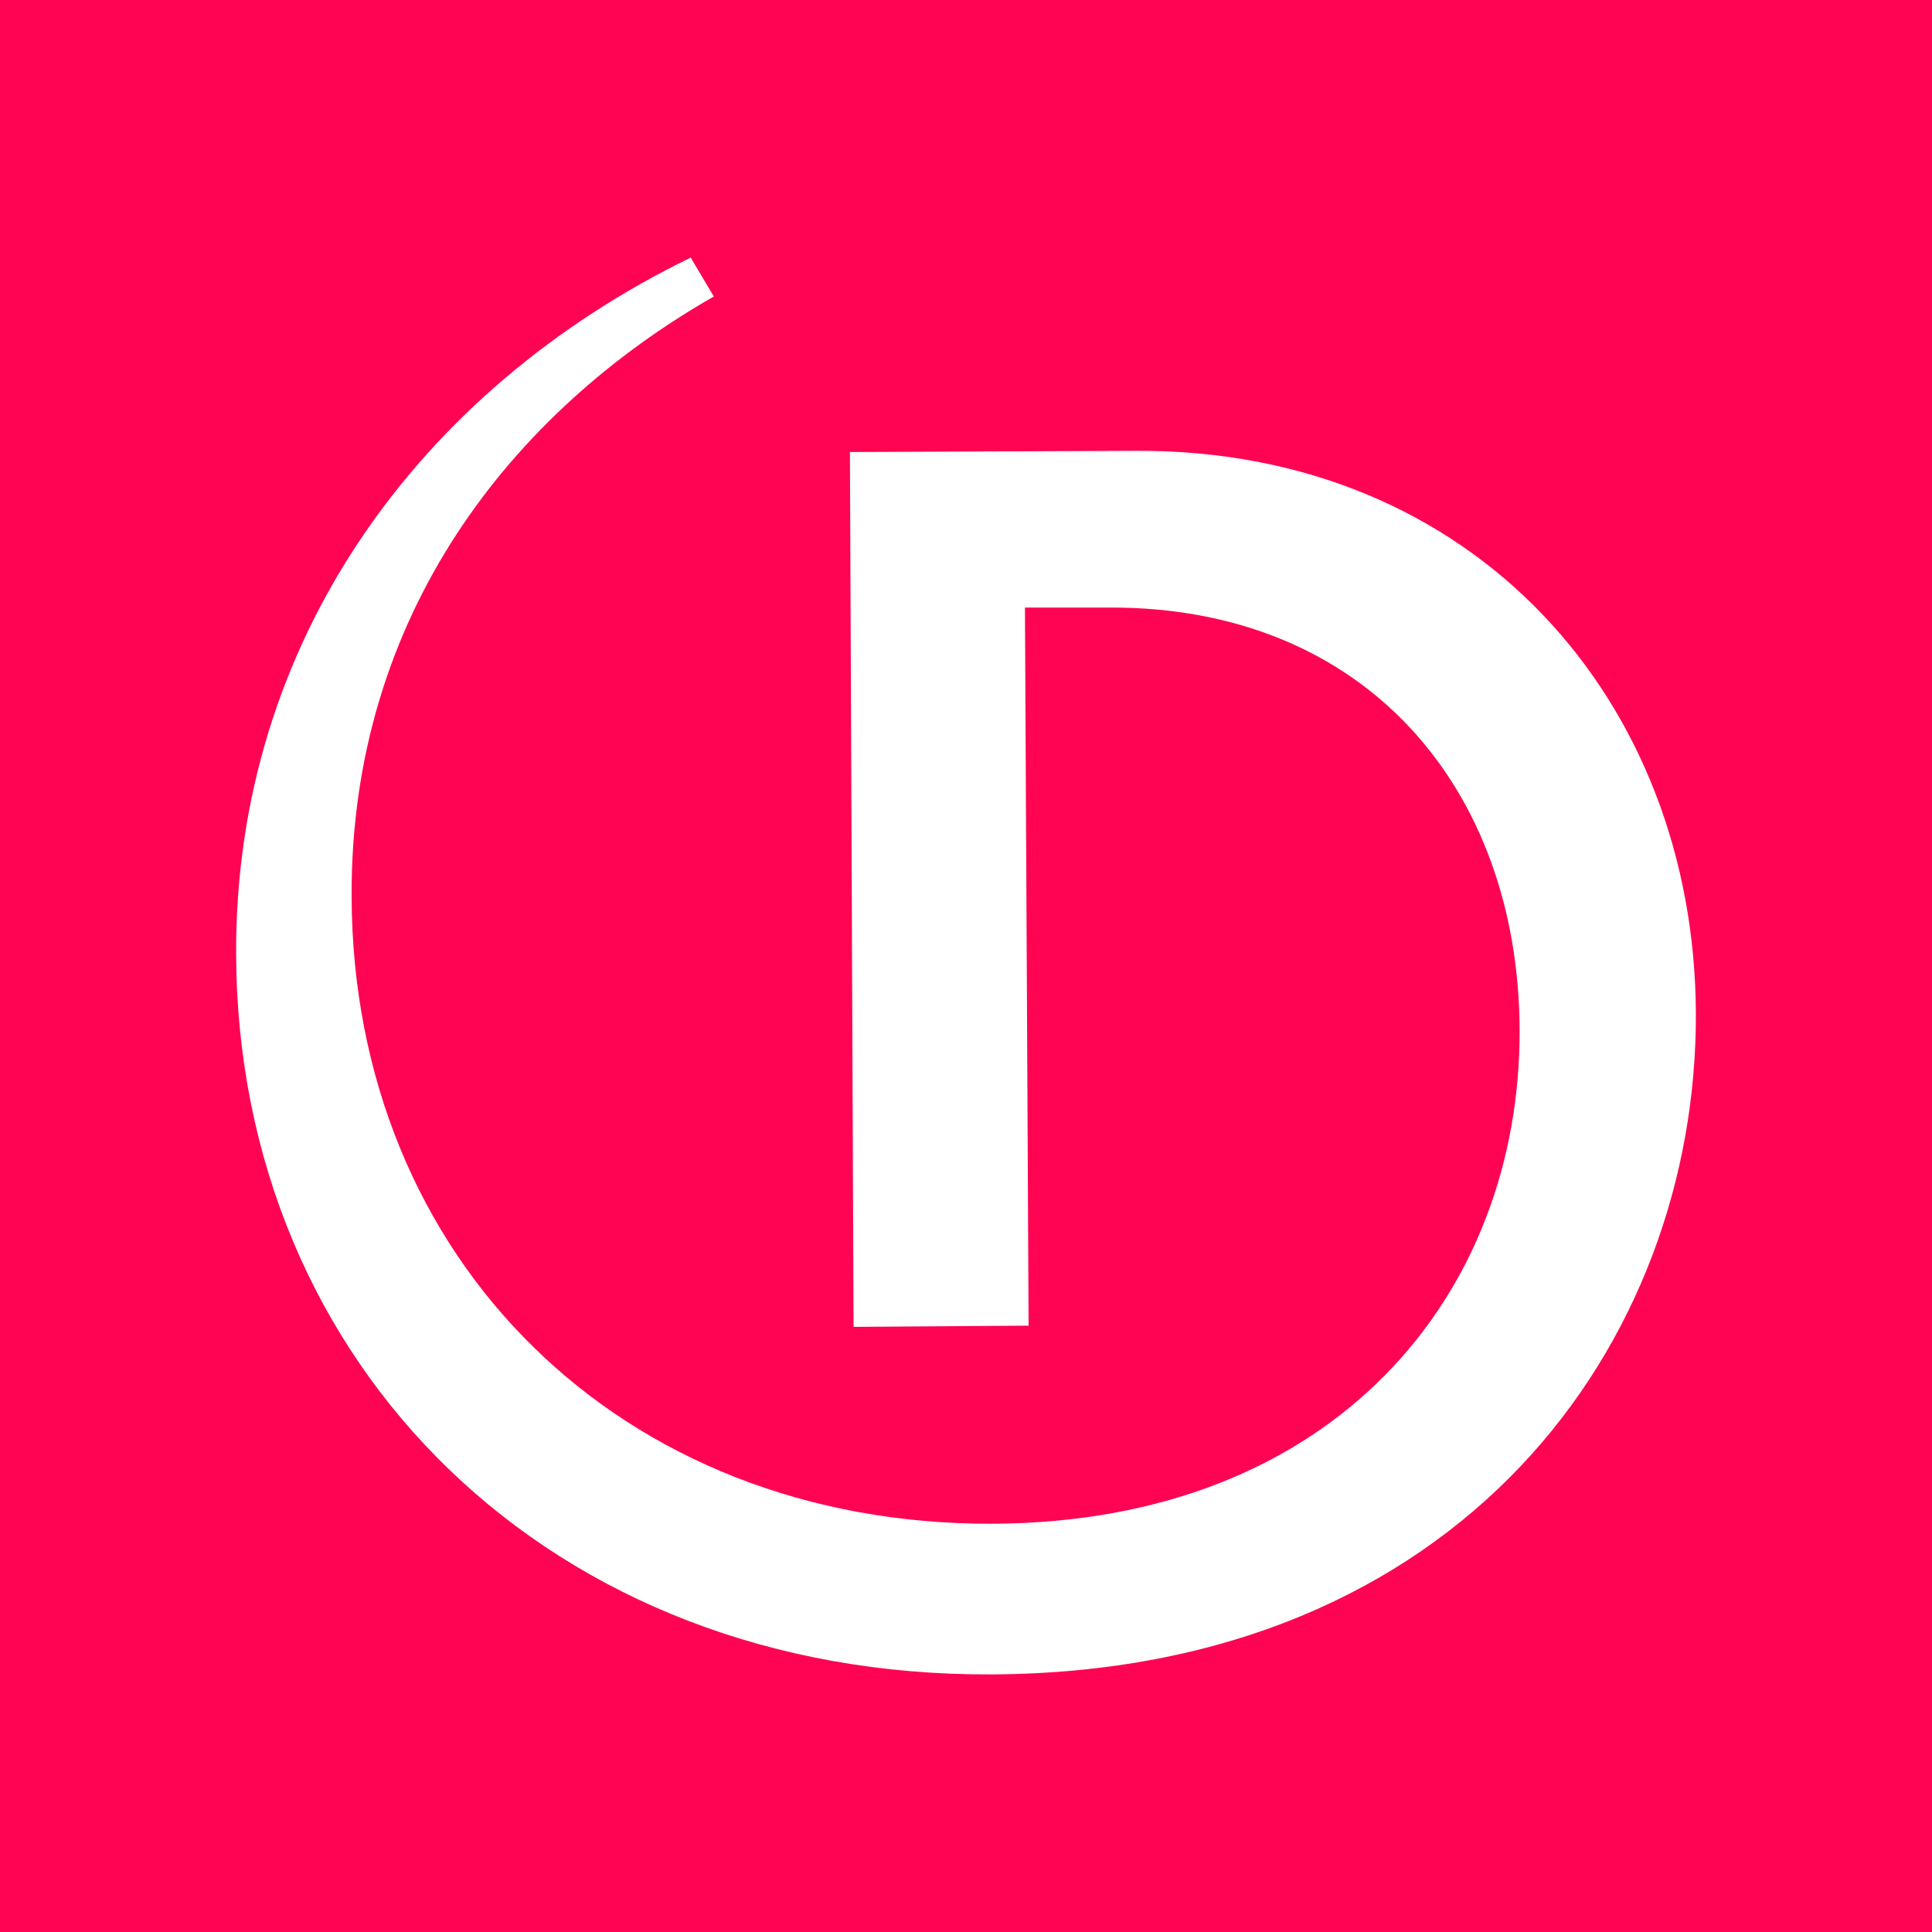 <?xml version="1.0" ?>
<svg xmlns="http://www.w3.org/2000/svg" viewBox="0 0 90 90">
	<g fill="none" fill-rule="evenodd">
		<path fill="#FF0452" d="M0 0h90v90H0z"/>
		<path d="M47.746 28.302h3.907c12.003-.057 19.08 8.49 19.137 19.641.057 12.34-8.606 22.98-24.573 23.038-17.268.056-29.781-12.283-29.838-29.208-.057-13.132 7.474-22.584 16.873-27.962L32.176 12C19.493 18.17 10.944 29.943 11 44.434 11.057 63.622 25.665 78.113 46.217 78 68.072 77.886 79.057 62.547 79 47.207 78.943 32.66 68.695 20.943 52.955 21l-13.362.057.17 40.754 8.153-.057-.17-33.452Z" fill="#FFF" fill-rule="nonzero"/>
	</g>
</svg>